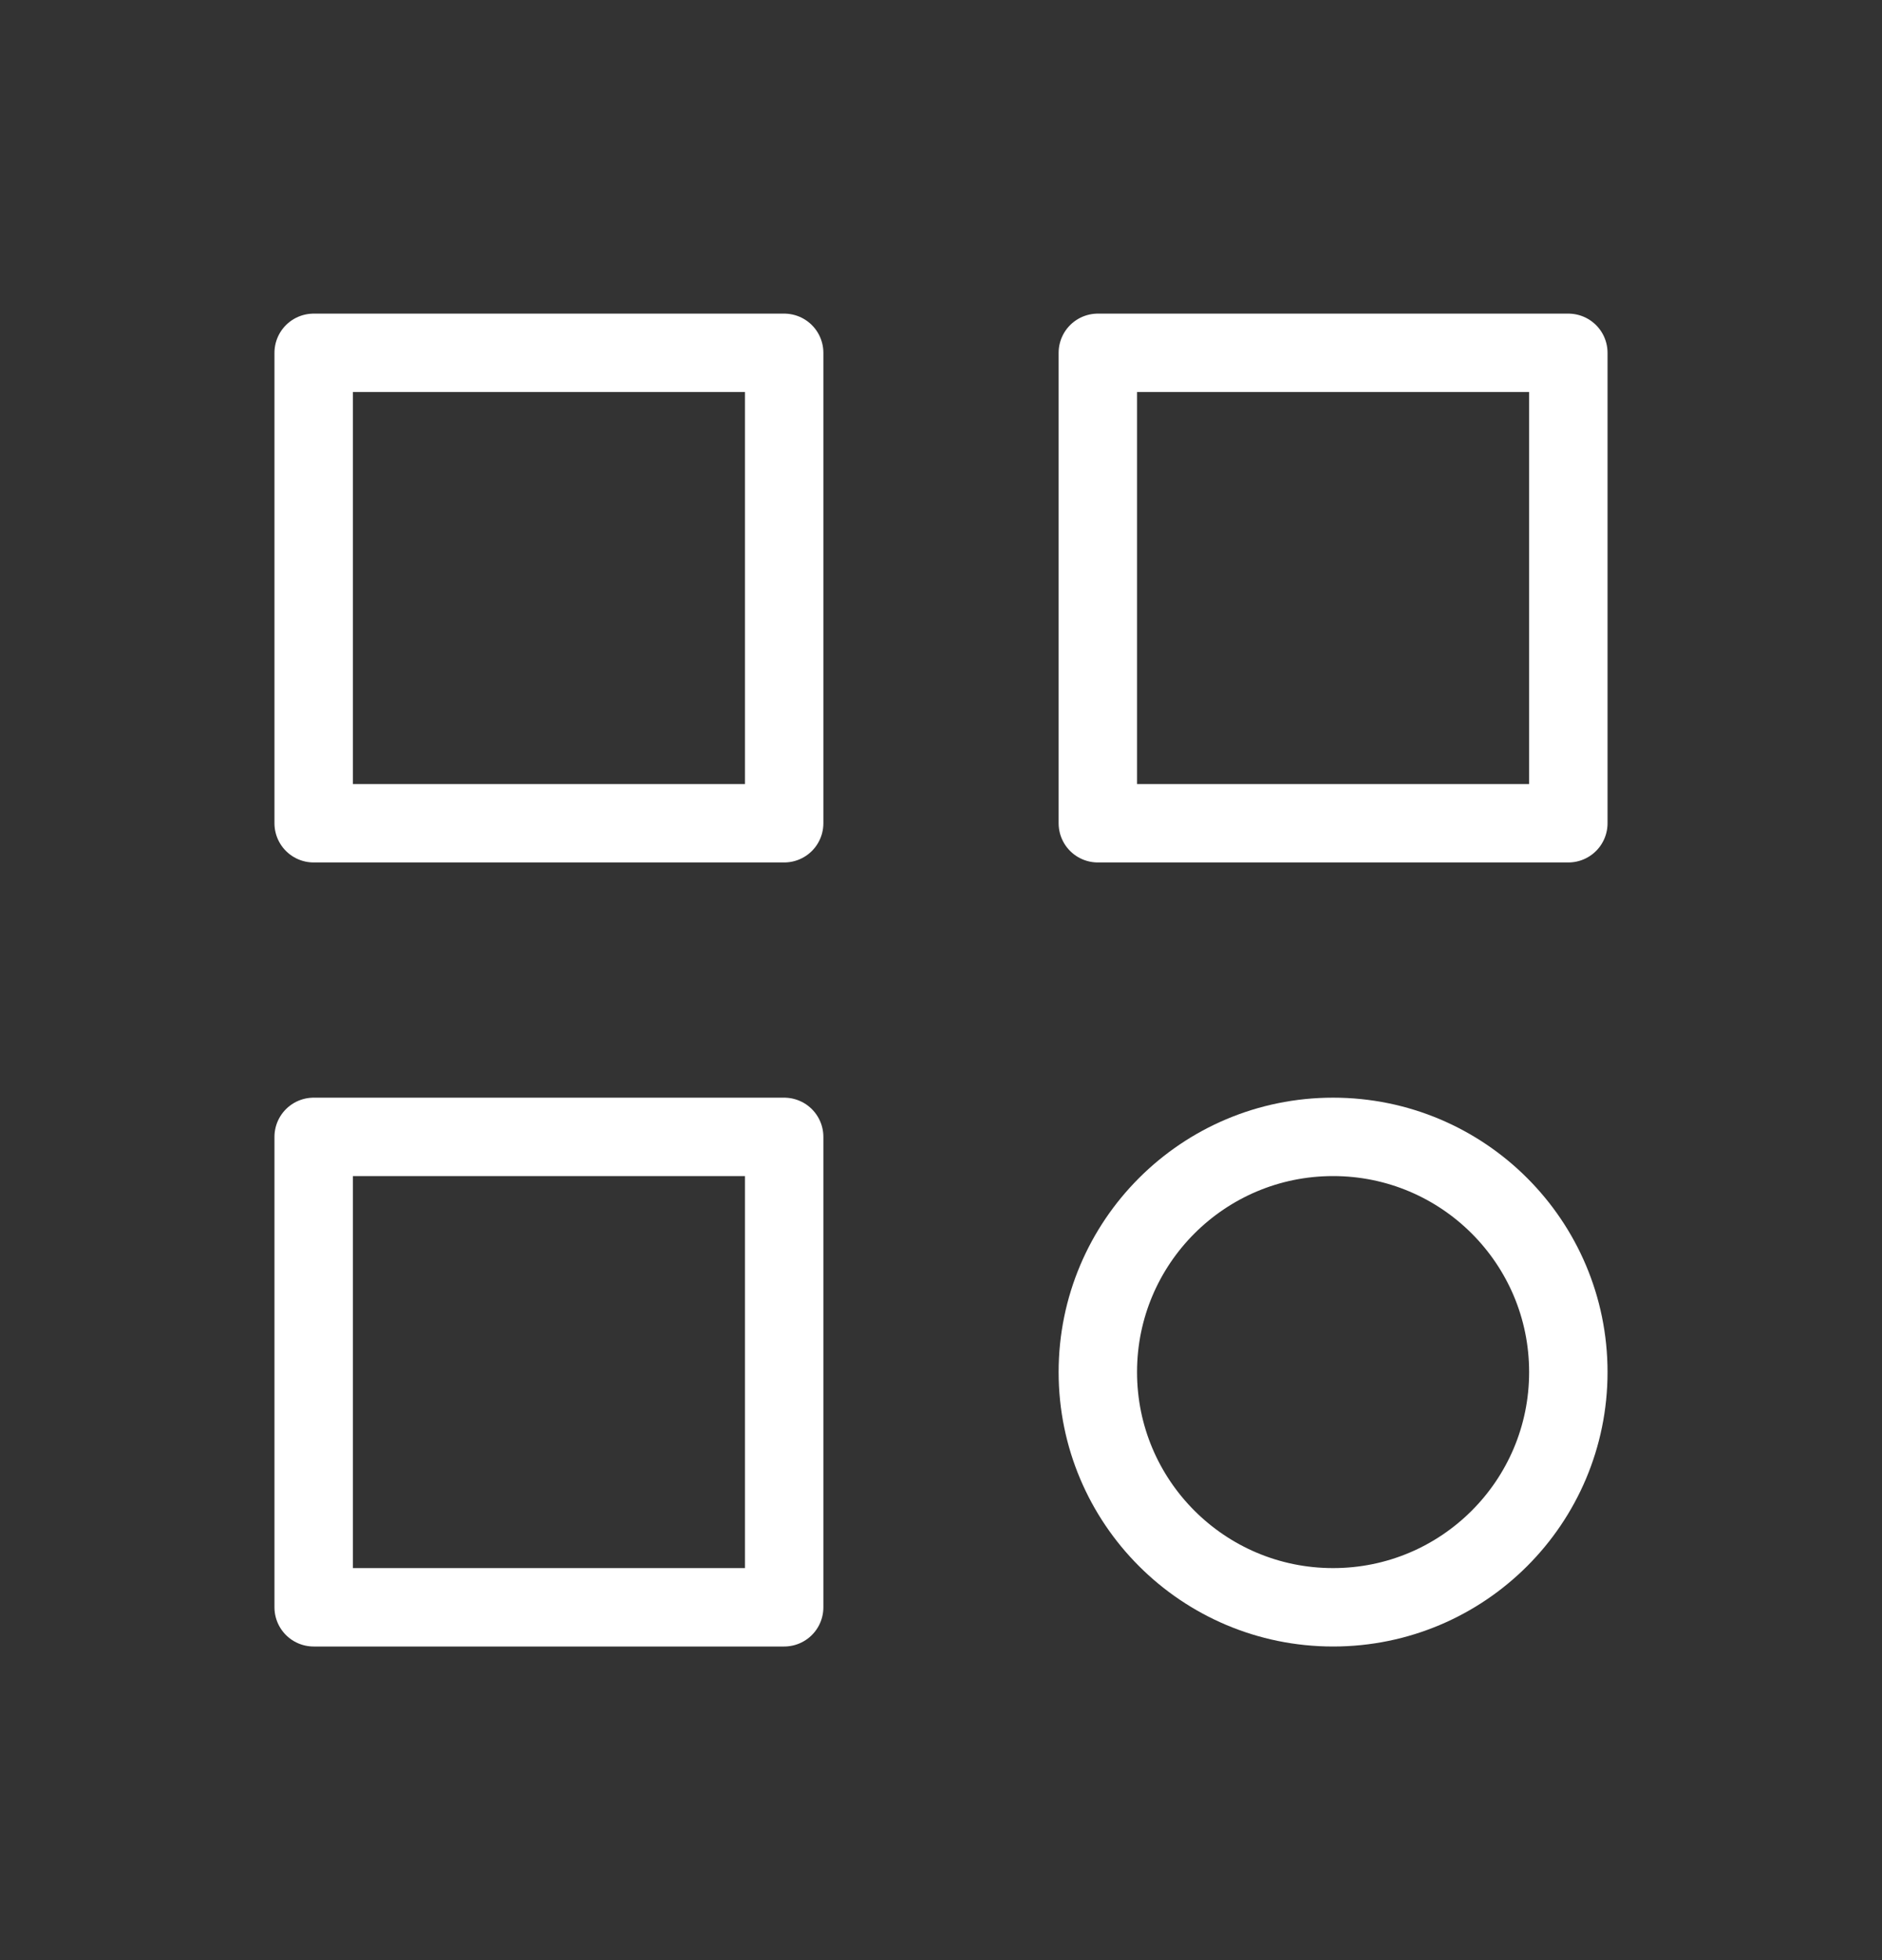 <svg width="24" height="25" viewBox="0 0 24 25" fill="none" xmlns="http://www.w3.org/2000/svg">
<rect x="0" y="0" width="24" height="25" fill="#333333" stroke="none"/>
<path d="M4 4.5H10V10.5H4V4.5Z" stroke="white" stroke-linecap="round" stroke-linejoin="round"/>
<path d="M14 4.5H20V10.5H14V4.5Z" stroke="white" stroke-linecap="round" stroke-linejoin="round"/>
<path d="M4 14.5H10V20.5H4V14.5Z" stroke="white" stroke-linecap="round" stroke-linejoin="round"/>
<path d="M17 20.5C18.657 20.5 20 19.157 20 17.5C20 15.843 18.657 14.5 17 14.5C15.343 14.5 14 15.843 14 17.5C14 19.157 15.343 20.5 17 20.5Z" stroke="white" stroke-linecap="round" stroke-linejoin="round"/>
</svg>
